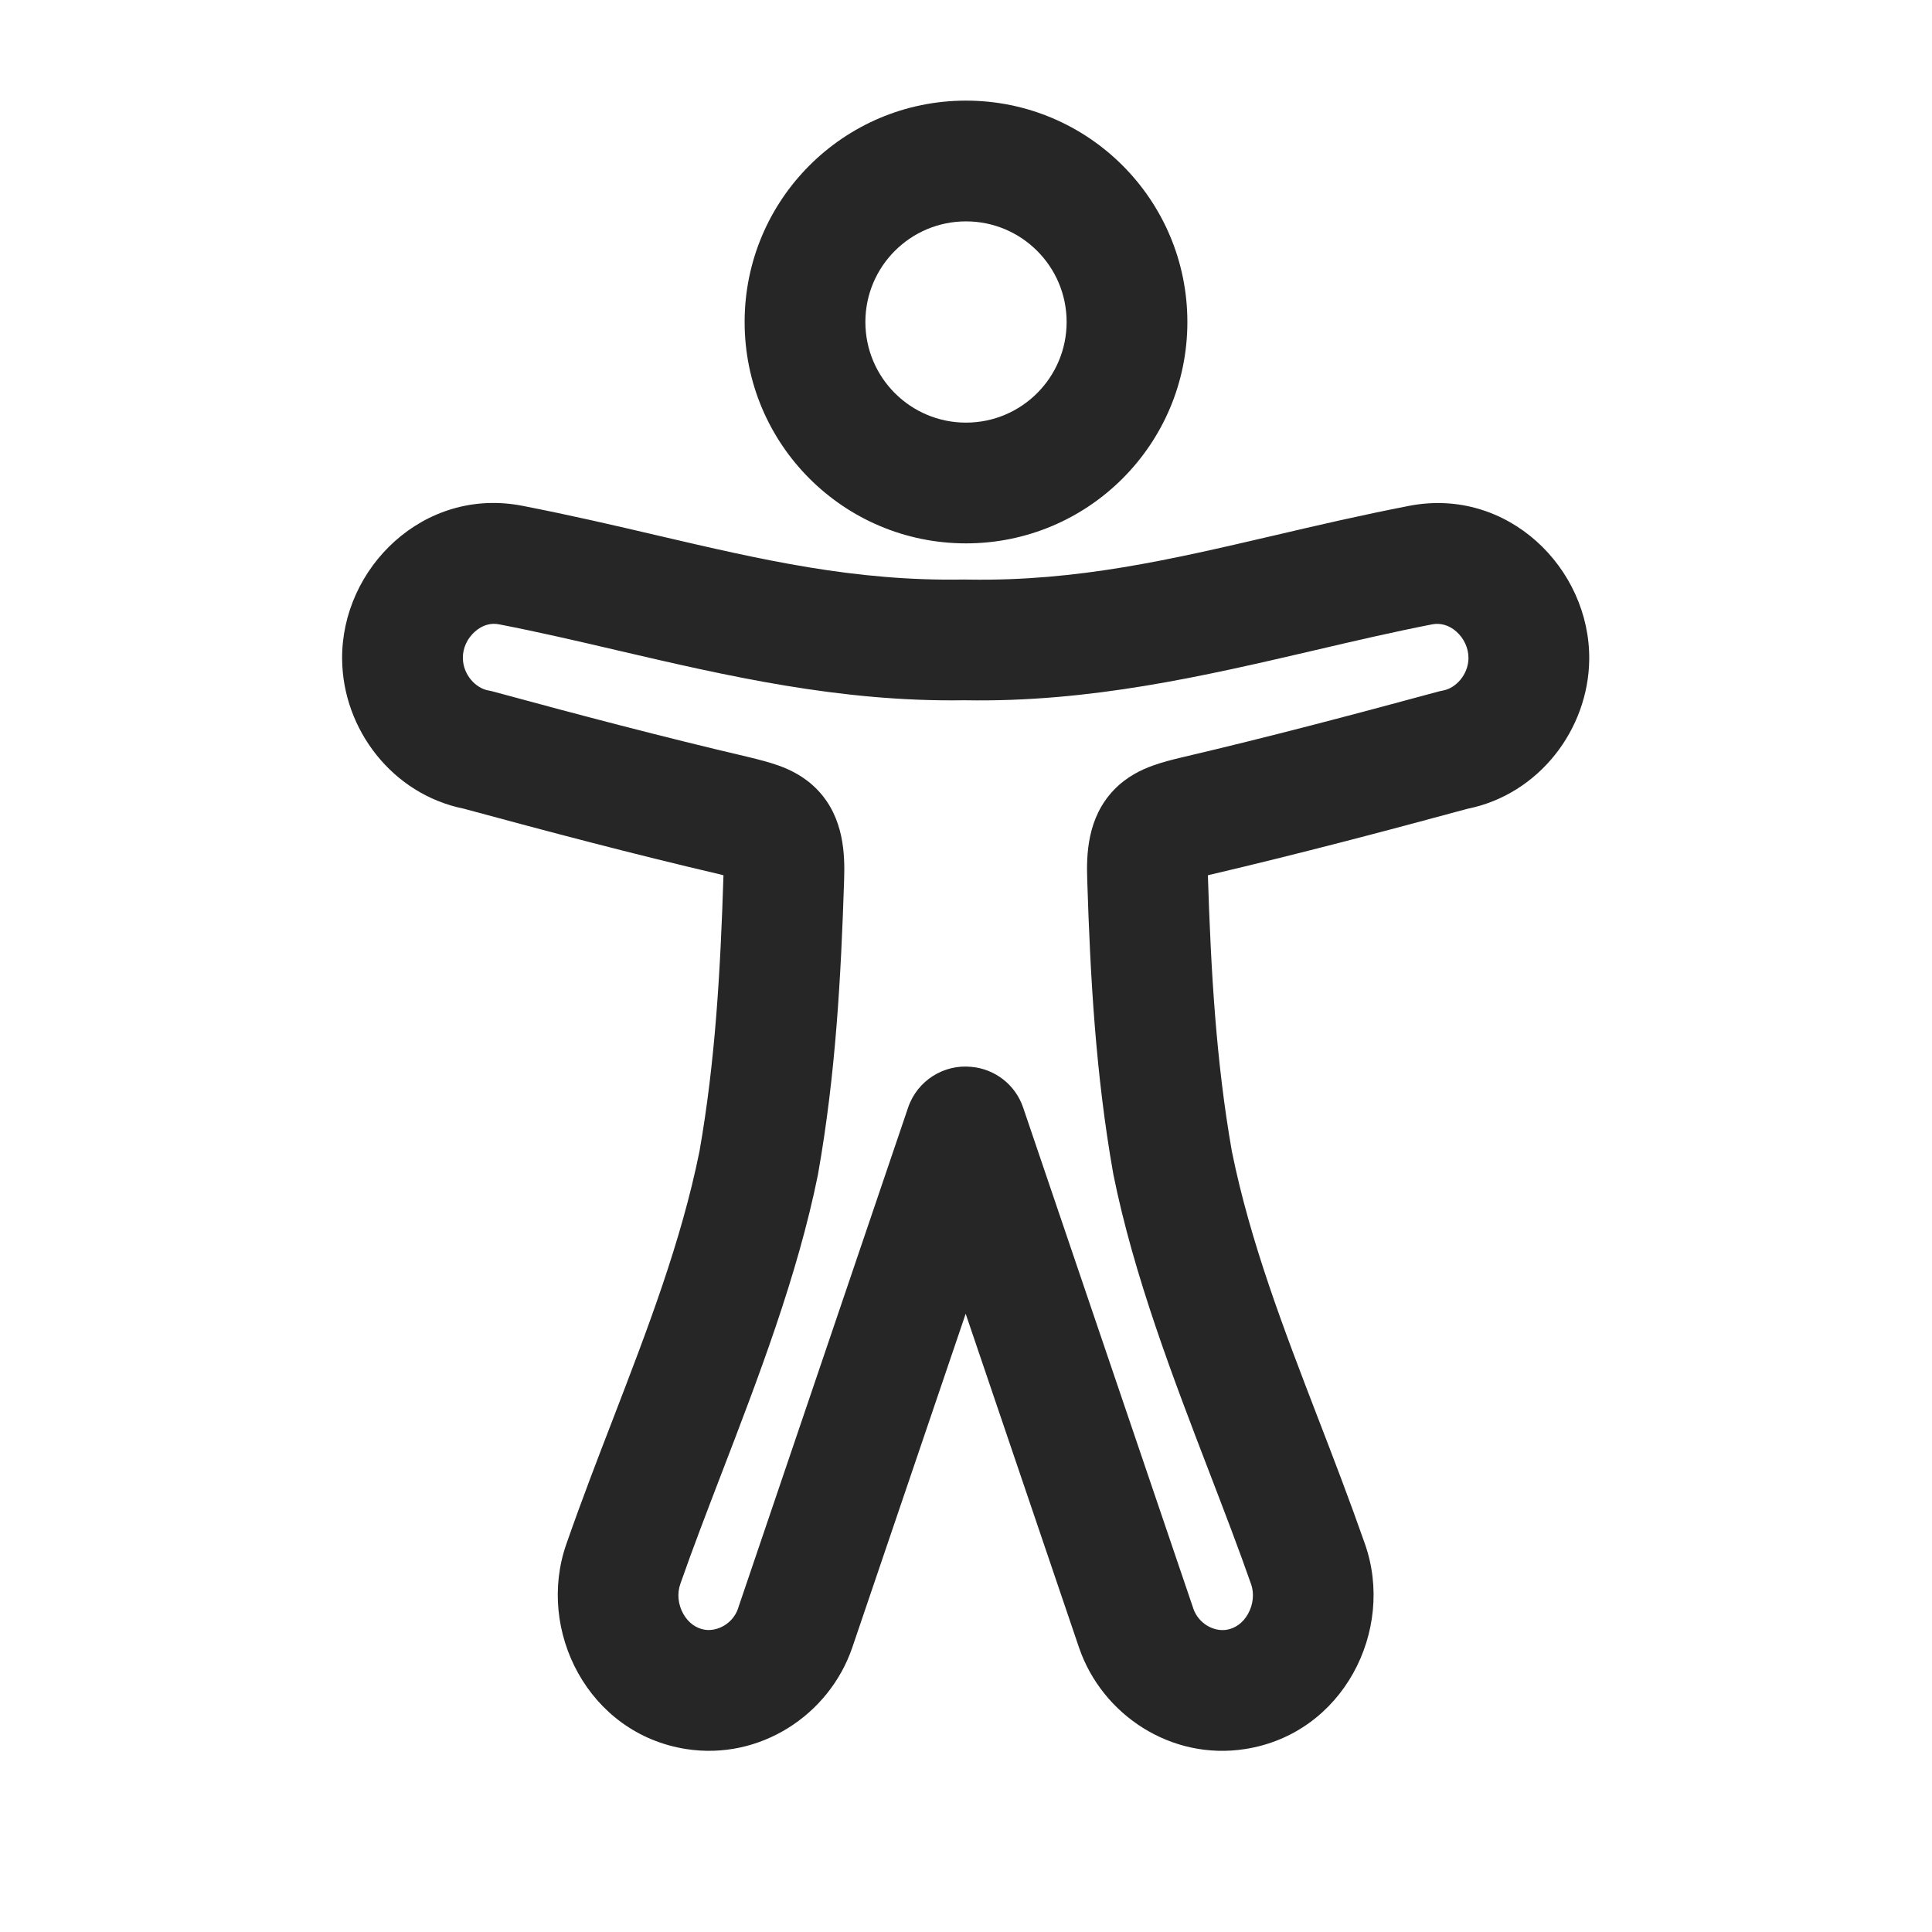 <svg width="24" height="24" viewBox="0 0 24 24" fill="none" xmlns="http://www.w3.org/2000/svg">
<path fill-rule="evenodd" clip-rule="evenodd" d="M10.75 4C10.75 3.31 11.31 2.75 12 2.75C12.69 2.75 13.25 3.31 13.25 4C13.25 4.69 12.69 5.25 12 5.25C11.31 5.25 10.75 4.69 10.75 4ZM12 1.25C10.481 1.25 9.25 2.481 9.25 4C9.25 5.519 10.481 6.75 12 6.75C13.519 6.75 14.75 5.519 14.75 4C14.75 2.481 13.519 1.25 12 1.25ZM6.488 6.283C5.264 6.045 4.237 7.057 4.25 8.192C4.259 9.058 4.871 9.866 5.762 10.046C6.812 10.331 7.872 10.611 8.942 10.861L8.987 10.873L8.987 10.88L8.987 10.881C8.949 12.065 8.886 13.182 8.689 14.303C8.461 15.428 8.049 16.498 7.617 17.621C7.422 18.126 7.223 18.643 7.036 19.179C6.659 20.251 7.305 21.535 8.522 21.727C9.44 21.871 10.299 21.305 10.586 20.47L10.587 20.467L11.996 16.32L13.404 20.467L13.405 20.47C13.693 21.306 14.552 21.872 15.469 21.727C16.687 21.536 17.333 20.252 16.956 19.18C16.768 18.643 16.57 18.127 16.375 17.622L16.375 17.622C15.943 16.499 15.531 15.428 15.303 14.304C15.106 13.183 15.043 12.065 15.005 10.882L15.005 10.881L15.005 10.873L15.05 10.862C16.119 10.611 17.18 10.332 18.23 10.047C19.12 9.867 19.732 9.059 19.742 8.193C19.754 7.058 18.727 6.046 17.504 6.284C16.902 6.401 16.348 6.53 15.819 6.654L15.819 6.654C14.531 6.954 13.386 7.221 12.037 7.2C12.017 7.199 11.998 7.199 11.978 7.199C10.619 7.223 9.468 6.955 8.173 6.653L8.173 6.653L8.173 6.653L8.173 6.653C7.643 6.529 7.09 6.4 6.488 6.283ZM12.71 13.759C12.612 13.469 12.353 13.278 12.067 13.253C11.727 13.218 11.396 13.421 11.281 13.758L9.168 19.981L9.168 19.983C9.104 20.166 8.917 20.27 8.755 20.245C8.649 20.228 8.553 20.162 8.488 20.048C8.422 19.93 8.41 19.793 8.451 19.677L8.452 19.674C8.606 19.233 8.784 18.771 8.967 18.294L8.967 18.294C9.42 17.115 9.907 15.848 10.161 14.591L10.164 14.573C10.382 13.339 10.447 12.132 10.486 10.929C10.496 10.618 10.487 10.158 10.155 9.812C9.995 9.645 9.811 9.56 9.675 9.511C9.553 9.467 9.417 9.434 9.313 9.408L9.295 9.404L9.288 9.402L9.288 9.402C8.234 9.155 7.183 8.878 6.128 8.591C6.108 8.585 6.087 8.581 6.066 8.577C5.907 8.548 5.752 8.38 5.75 8.175C5.748 8.052 5.804 7.93 5.9 7.846C5.992 7.764 6.098 7.735 6.201 7.756C6.686 7.85 7.174 7.963 7.669 8.079L7.669 8.079C9.022 8.394 10.428 8.722 11.974 8.699L11.987 8.699C13.545 8.727 14.961 8.397 16.323 8.08L16.323 8.08C16.818 7.964 17.305 7.851 17.79 7.756C17.894 7.736 18 7.765 18.092 7.846C18.187 7.931 18.243 8.053 18.242 8.176C18.24 8.38 18.085 8.549 17.926 8.578C17.905 8.582 17.884 8.586 17.864 8.592C16.809 8.878 15.758 9.156 14.704 9.403L14.704 9.403L14.697 9.405L14.679 9.409C14.574 9.434 14.439 9.467 14.317 9.512C14.181 9.561 13.997 9.646 13.837 9.813C13.505 10.159 13.495 10.619 13.506 10.93C13.544 12.132 13.61 13.34 13.828 14.574L13.831 14.591C14.085 15.849 14.572 17.116 15.025 18.295L15.025 18.295C15.208 18.772 15.386 19.234 15.54 19.675L15.541 19.677C15.582 19.793 15.569 19.931 15.503 20.049C15.439 20.163 15.342 20.229 15.236 20.246C15.075 20.271 14.888 20.167 14.824 19.983L14.824 19.982L12.71 13.759Z" fill="#262626"/>
</svg>
